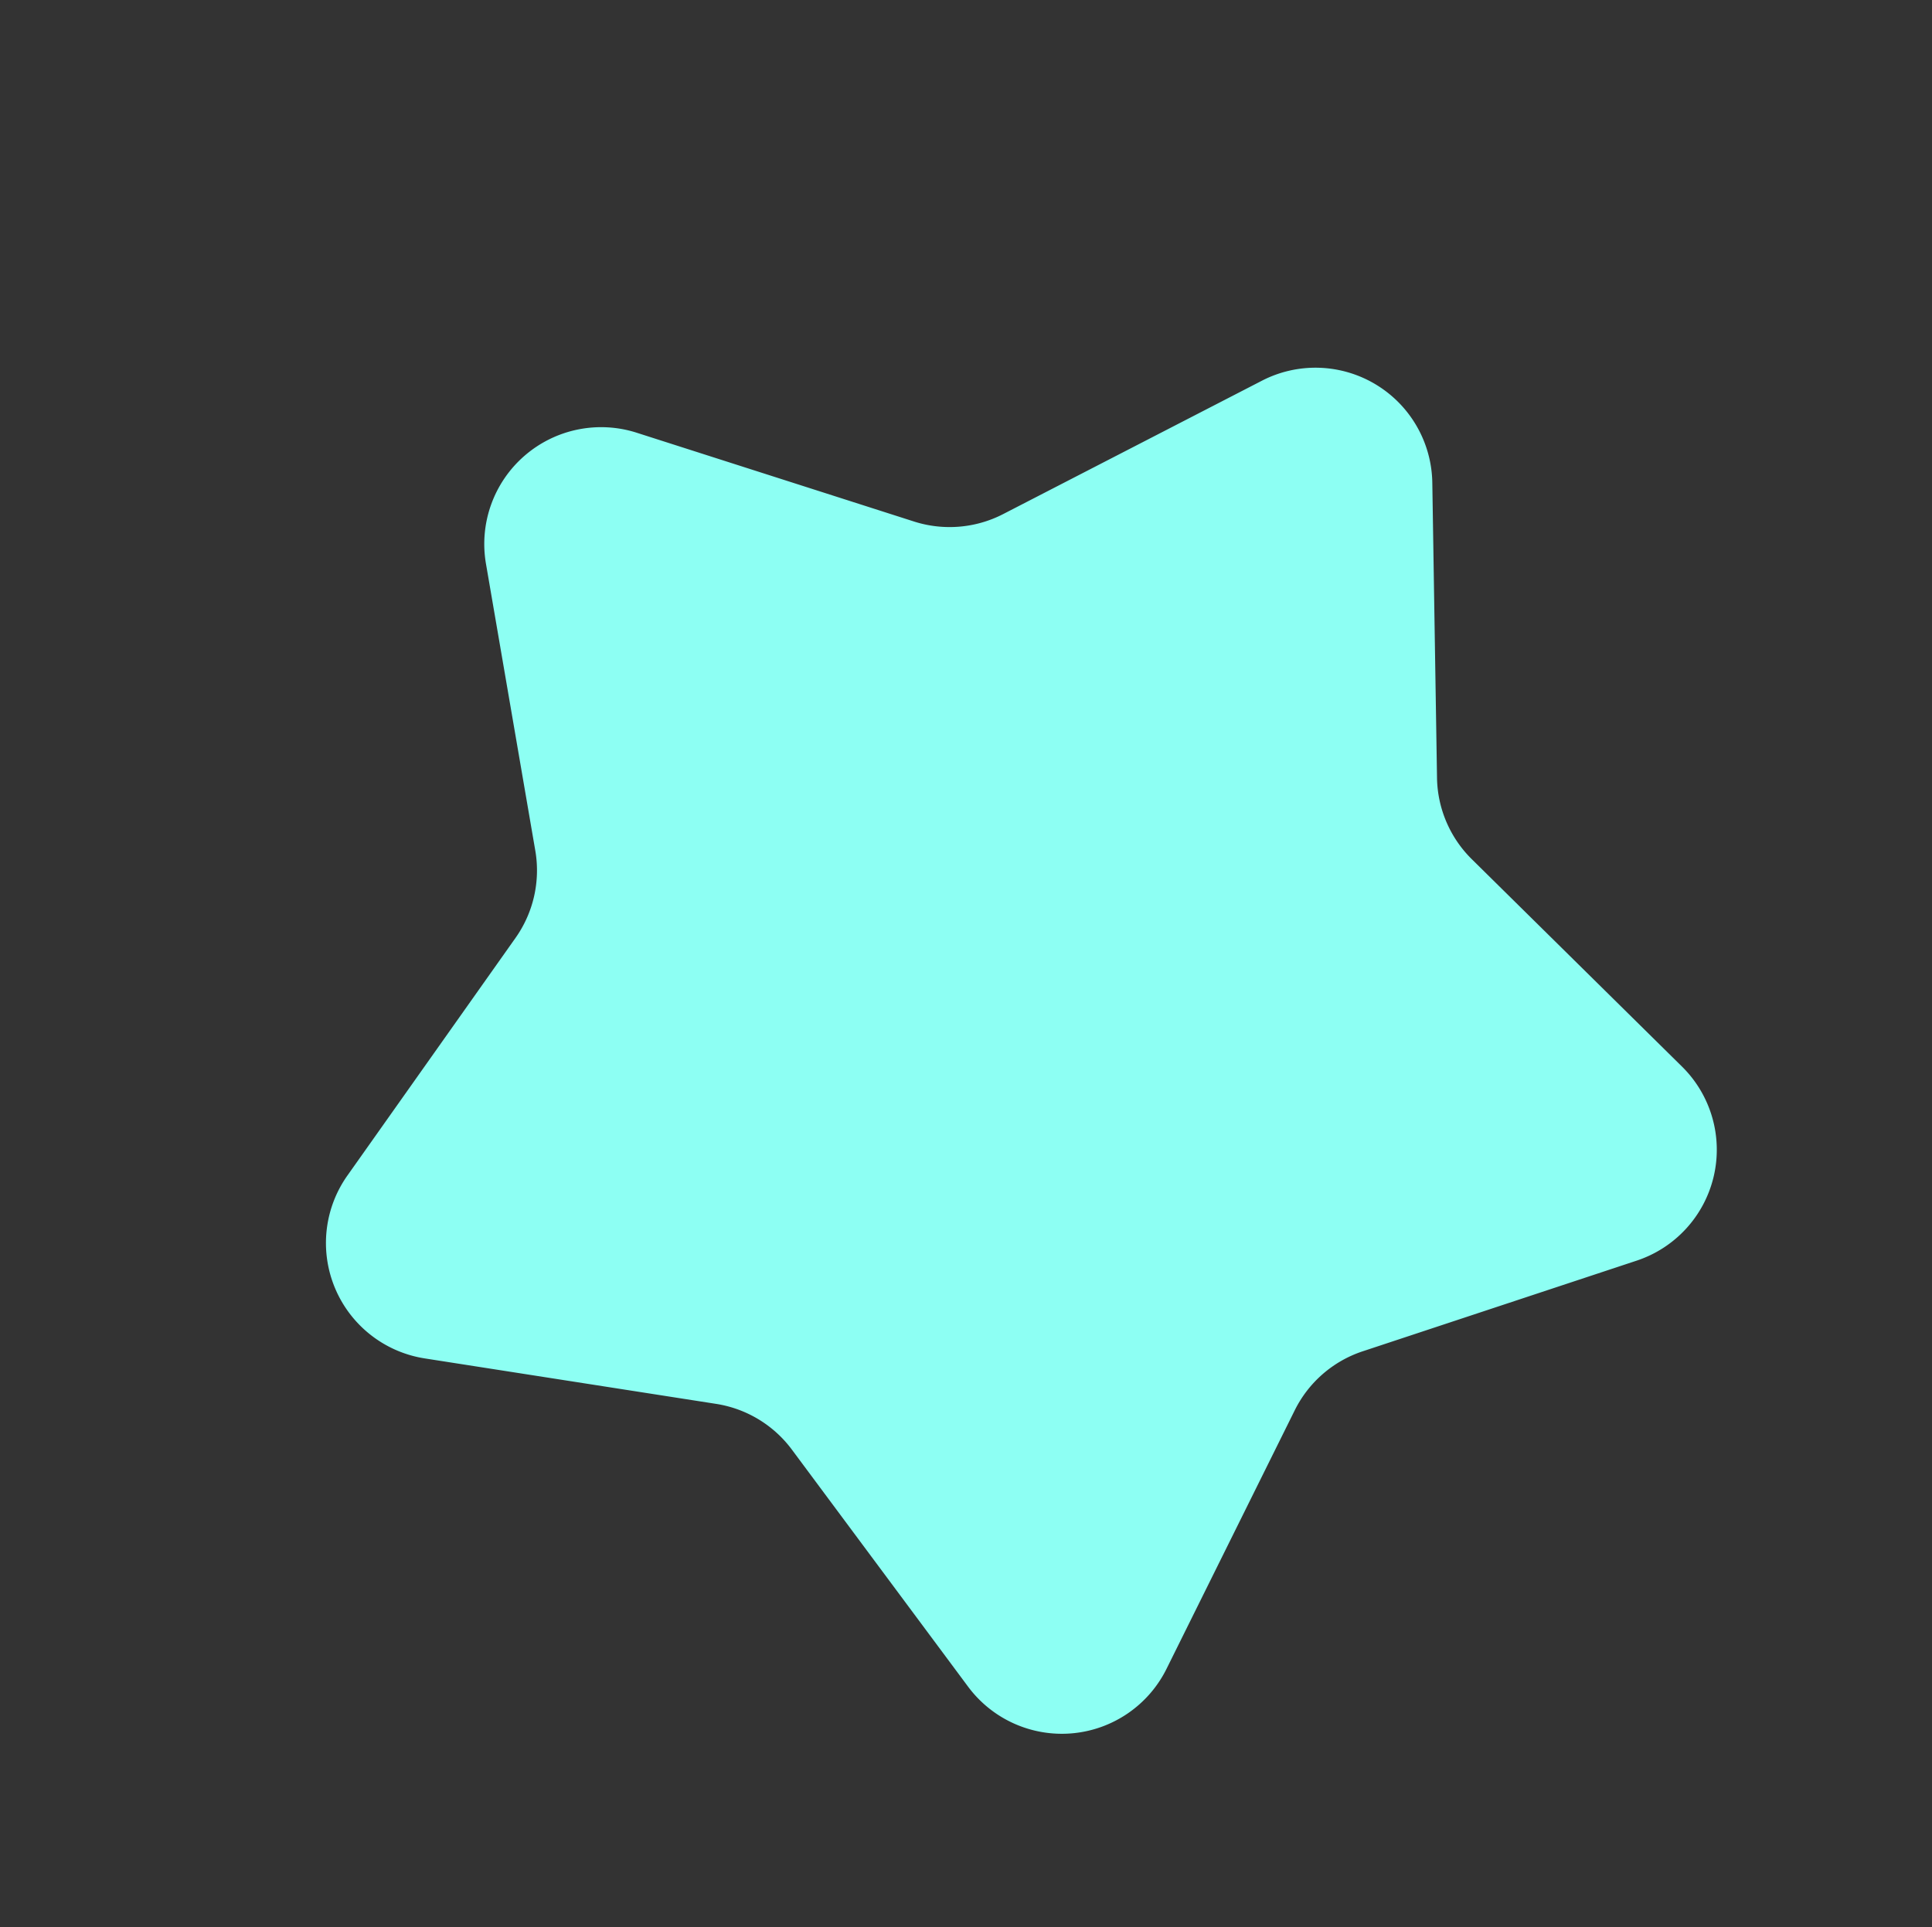 <svg xmlns="http://www.w3.org/2000/svg" width="33.072" height="32.998" viewBox="0 0 33.072 32.998">
  <rect x="0" y="0" width="33.072" height="32.998" fill="#333333" stroke="none"/>
  <path id="star-03" d="M11.79,2.818a2,2,0,0,1,3.42,0l2.585,4.261a2,2,0,0,0,1.235.905l4.839,1.182A2,2,0,0,1,24.925,12.4l-3.253,3.865a2,2,0,0,0-.464,1.441l.386,5.039a2,2,0,0,1-2.766,2l-4.557-1.905a2,2,0,0,0-1.543,0L8.172,24.739a2,2,0,0,1-2.766-2L5.792,17.7a2,2,0,0,0-.464-1.441L2.075,12.4A2,2,0,0,1,3.131,9.166L7.97,7.984a2,2,0,0,0,1.235-.905Z" transform="translate(-2.428 15.261) rotate(-41)" fill="#8dfff3"/>
</svg>
